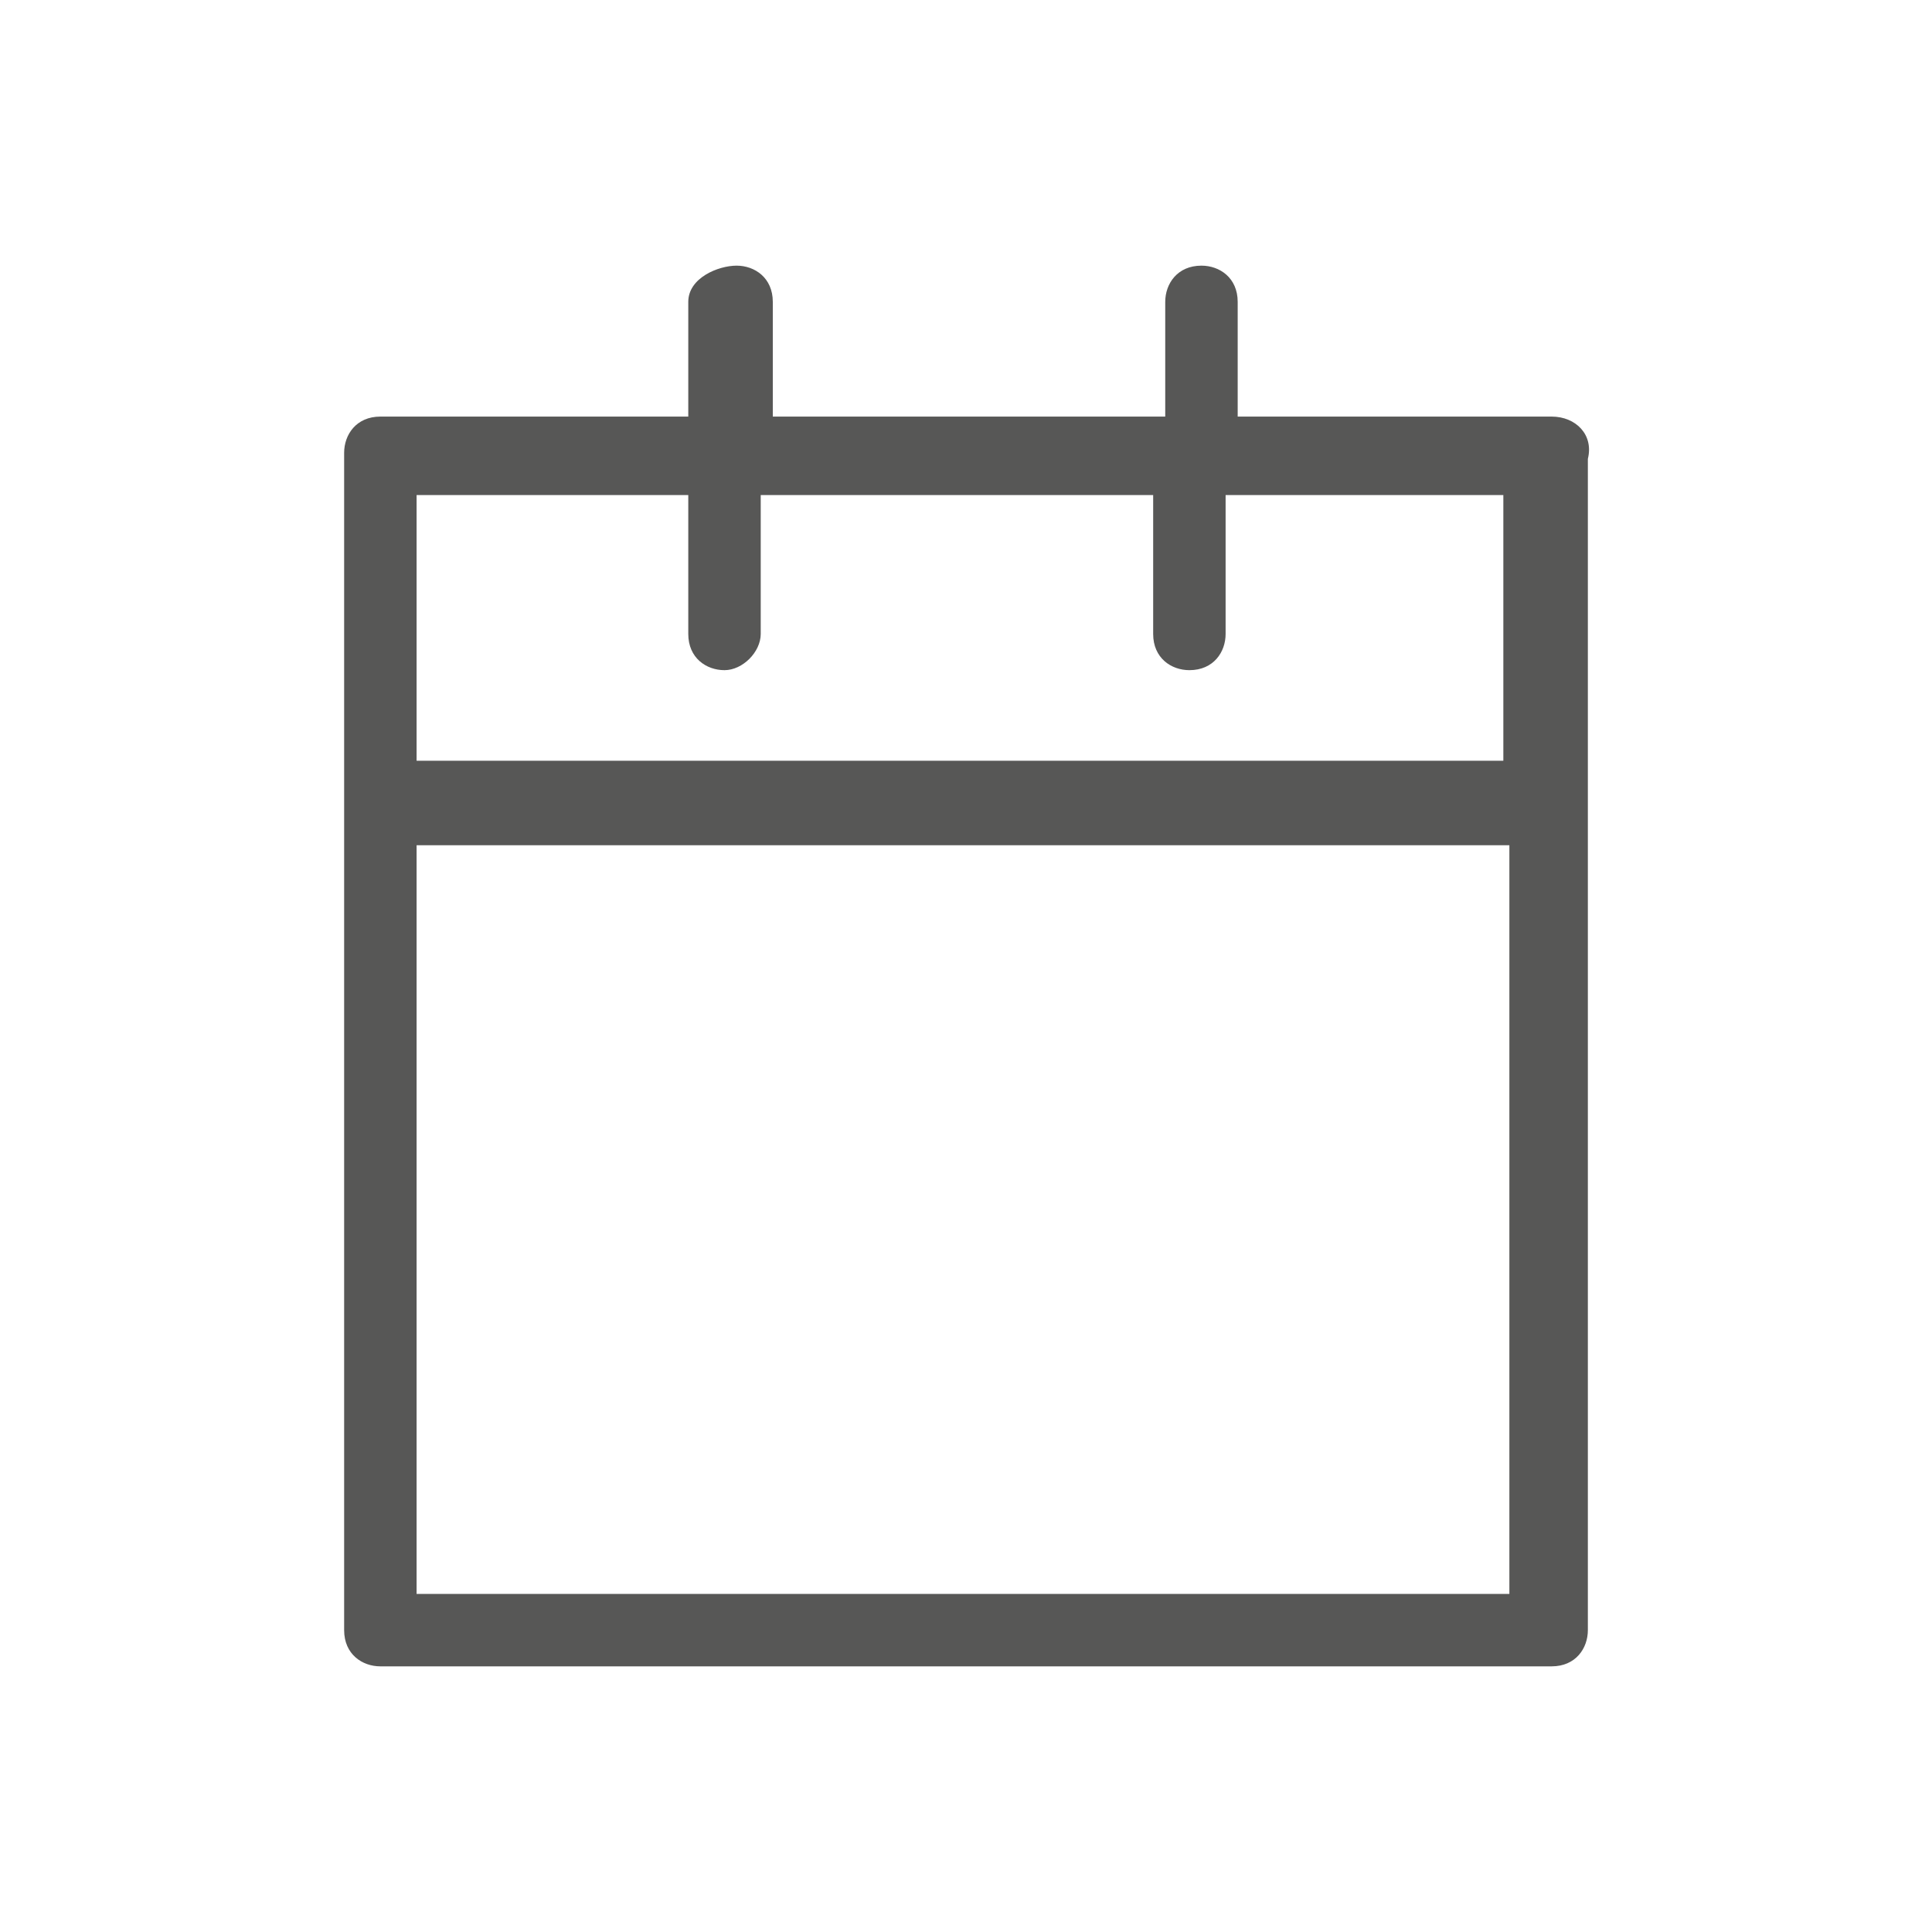<?xml version="1.0" encoding="utf-8"?>
<!-- Generator: Adobe Illustrator 21.1.0, SVG Export Plug-In . SVG Version: 6.00 Build 0)  -->
<svg version="1.1" id="Layer_1" xmlns="http://www.w3.org/2000/svg" xmlns:xlink="http://www.w3.org/1999/xlink" x="0px" y="0px"
	 viewBox="0 0 32 32" style="enable-background:new 0 0 32 32;" xml:space="preserve">
<style type="text/css">
	.st0{fill:#575756;}
</style>
<path class="st0" d="M25.7,6.9h-5.2V5c0-0.4-0.3-0.6-0.6-0.6c-0.4,0-0.6,0.3-0.6,0.6v1.9h-6.5V5c0-0.4-0.3-0.6-0.6-0.6
	S11.4,4.6,11.4,5v1.9H6.3c-0.4,0-0.6,0.3-0.6,0.6V27c0,0.4,0.3,0.6,0.6,0.6h19.4c0.4,0,0.6-0.3,0.6-0.6V7.6
	C26.4,7.2,26.1,6.9,25.7,6.9z M11.4,8.2v2.3c0,0.4,0.3,0.6,0.6,0.6s0.6-0.3,0.6-0.6V8.2h6.5v2.3c0,0.4,0.3,0.6,0.6,0.6
	c0.4,0,0.6-0.3,0.6-0.6V8.2h4.6v4.4H6.9V8.2H11.4z M6.9,26.4V14h18.1v12.4H6.9z"/>
</svg>
